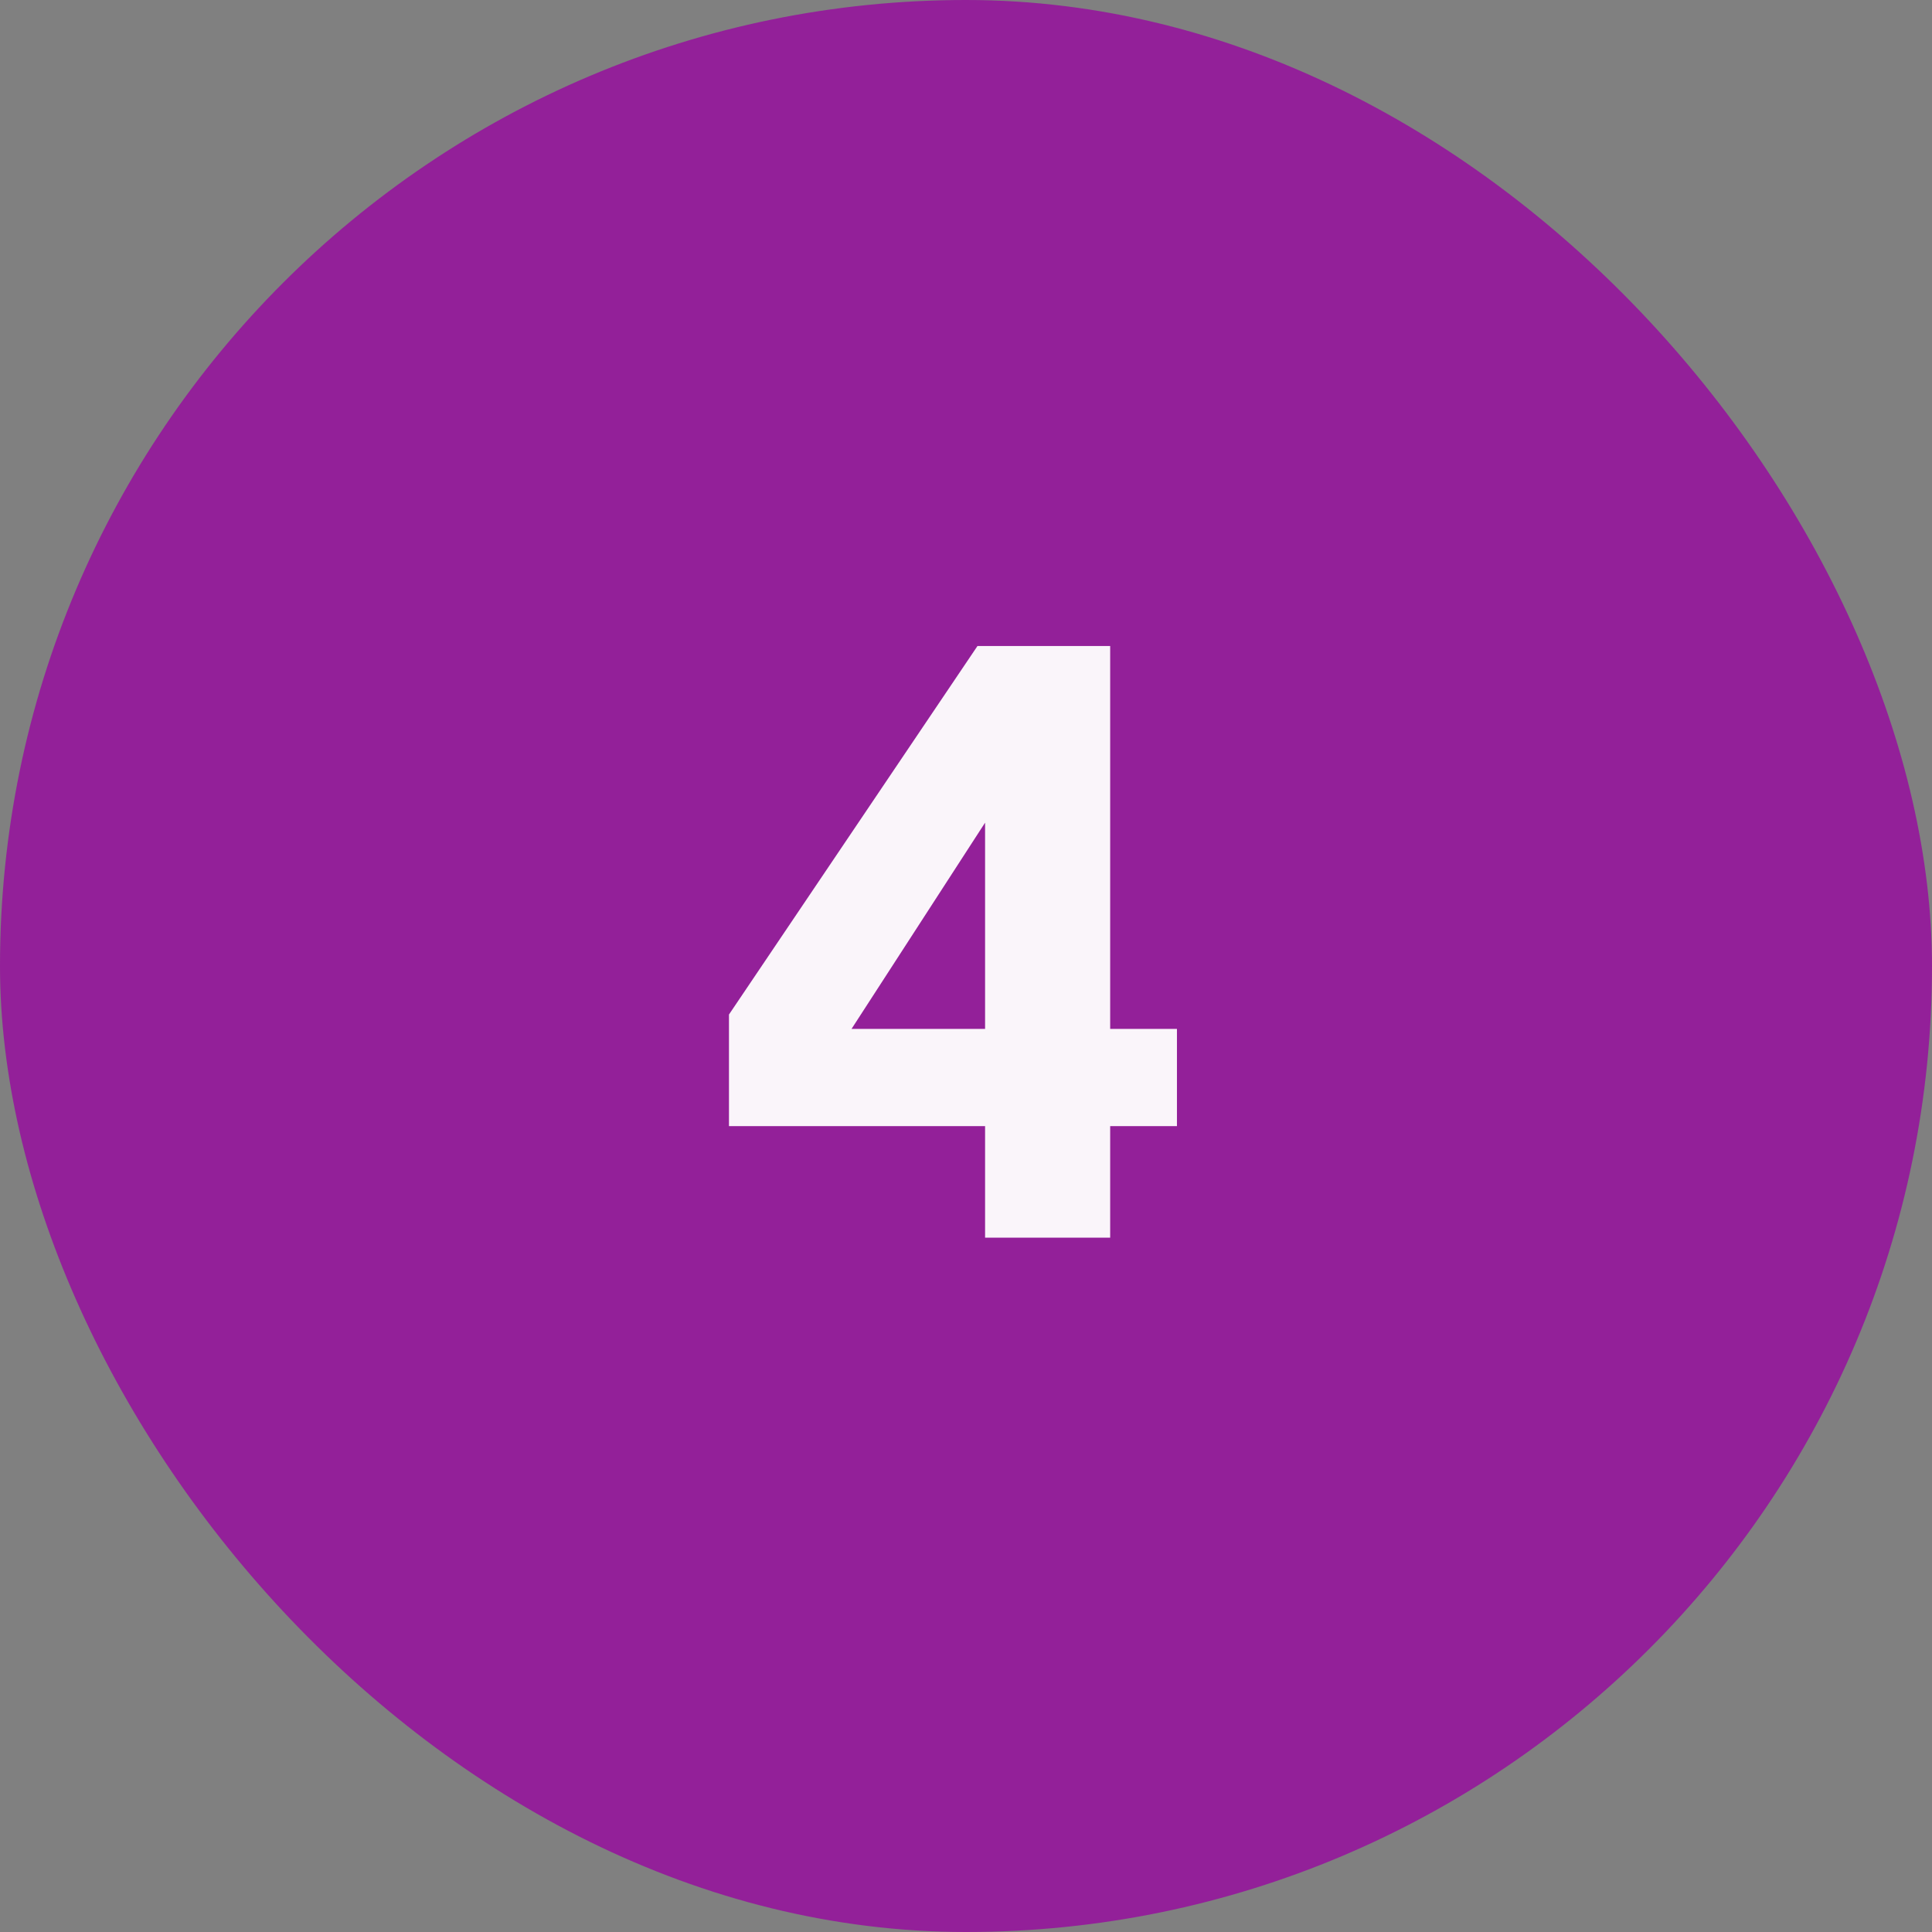 <svg width="32" height="32" viewBox="0 0 32 32" fill="none" xmlns="http://www.w3.org/2000/svg">
<rect x="0" y="0" width="32" height="32" fill="#808080" stroke="none"/>
<rect width="32" height="32" rx="16" fill="#932099"/>
<path d="M16.19 10.7H18.388V17.042H19.494V18.652H18.388V20.5H16.316V18.652H12.074V16.804L16.19 10.7ZM14.104 17.042H16.316V13.626L14.104 17.042Z" fill="white" fill-opacity="0.95"/>
</svg>
